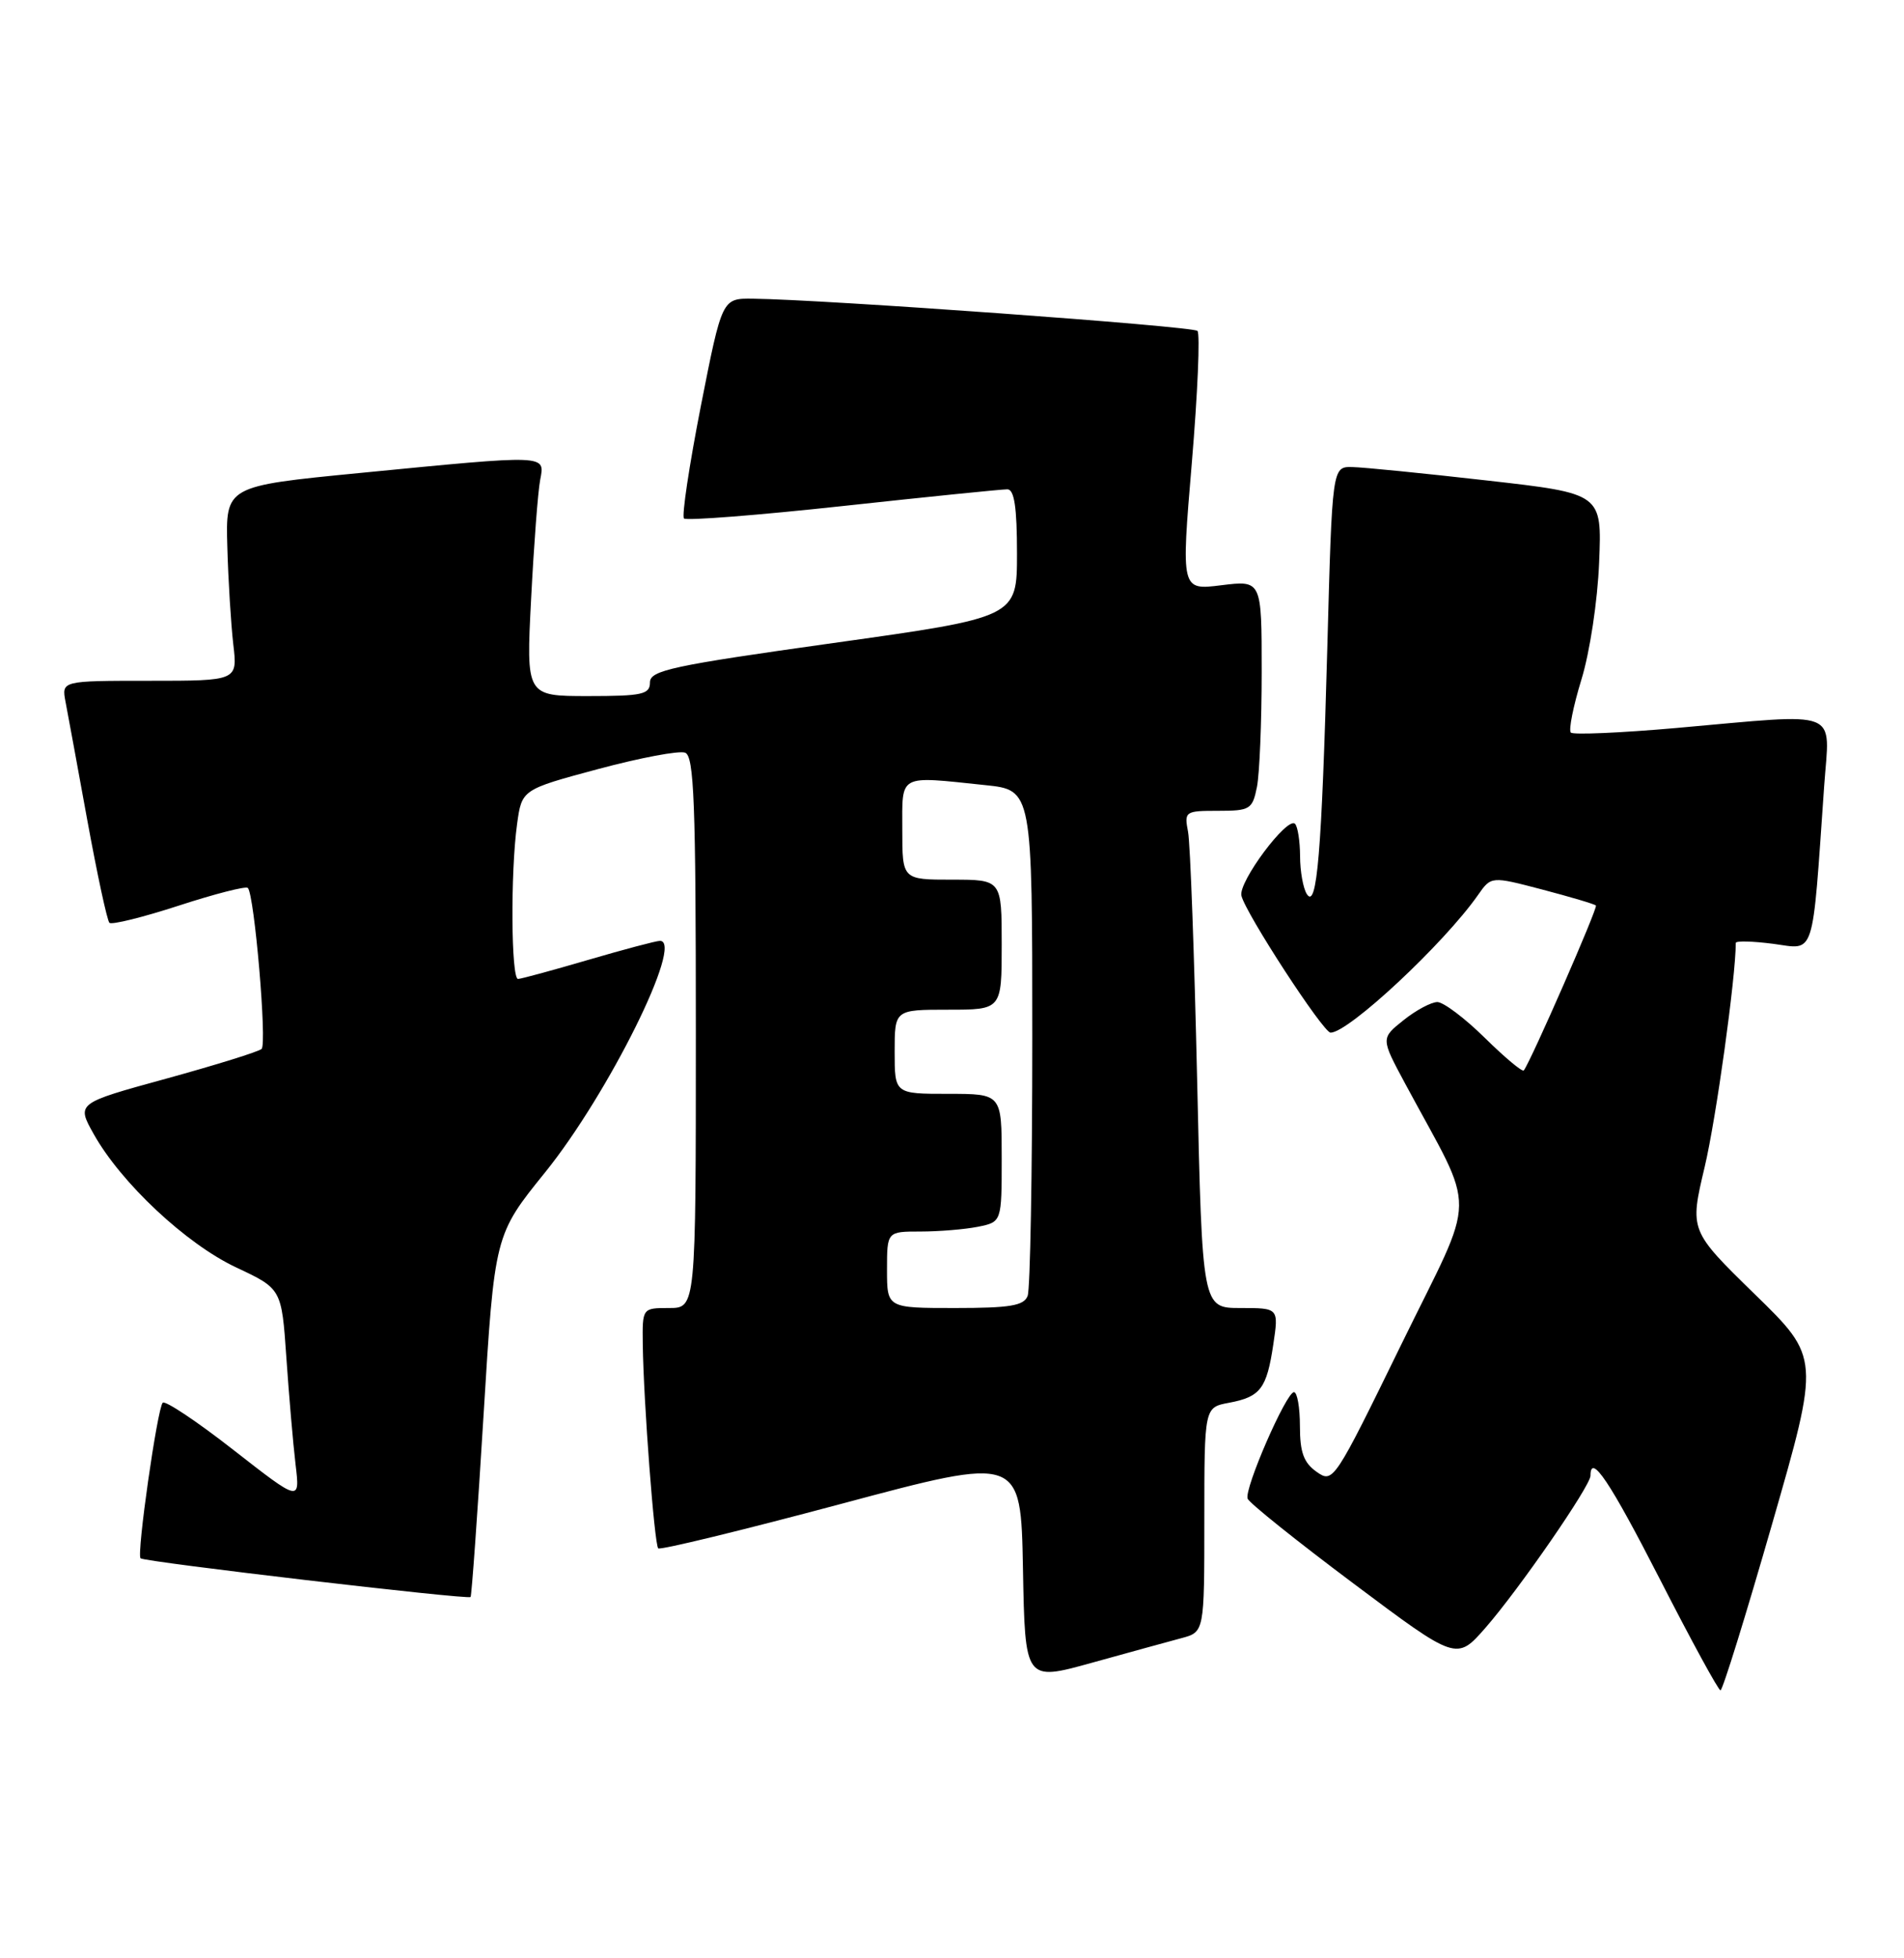 <?xml version="1.0" encoding="UTF-8" standalone="no"?>
<!DOCTYPE svg PUBLIC "-//W3C//DTD SVG 1.1//EN" "http://www.w3.org/Graphics/SVG/1.1/DTD/svg11.dtd" >
<svg xmlns="http://www.w3.org/2000/svg" xmlns:xlink="http://www.w3.org/1999/xlink" version="1.1" viewBox="0 0 249 256">
 <g >
 <path fill="currentColor"
d=" M 231.75 199.24 C 238.01 177.50 238.01 177.50 229.48 169.19 C 220.96 160.87 220.96 160.87 222.93 152.57 C 224.43 146.25 227.00 127.75 227.00 123.27 C 227.00 122.98 229.21 123.04 231.92 123.39 C 237.44 124.13 236.96 125.61 238.56 102.75 C 239.28 92.53 241.09 93.24 219.25 95.17 C 211.97 95.81 205.75 96.08 205.43 95.77 C 205.12 95.45 205.74 92.34 206.81 88.85 C 207.91 85.29 208.93 78.55 209.13 73.51 C 209.50 64.52 209.50 64.52 194.50 62.82 C 186.25 61.88 178.31 61.09 176.86 61.06 C 174.22 61.00 174.22 61.00 173.58 84.75 C 172.85 111.52 172.23 118.97 170.90 116.88 C 170.42 116.12 170.02 113.89 170.02 111.92 C 170.01 109.95 169.71 108.05 169.36 107.70 C 168.36 106.69 161.92 115.32 162.35 117.10 C 162.91 119.43 173.05 135.00 174.01 135.00 C 176.37 135.00 188.83 123.37 193.28 117.02 C 195.01 114.54 195.01 114.54 201.69 116.29 C 205.37 117.26 208.53 118.19 208.71 118.38 C 208.99 118.66 200.26 138.61 199.28 139.94 C 199.10 140.18 196.81 138.27 194.19 135.69 C 191.57 133.11 188.77 131.00 187.97 131.00 C 187.16 131.01 185.17 132.07 183.54 133.38 C 180.58 135.74 180.58 135.74 183.74 141.62 C 193.22 159.27 193.27 155.29 183.28 175.72 C 174.49 193.71 174.34 193.93 172.19 192.42 C 170.50 191.23 170.00 189.88 170.00 186.44 C 170.00 184.00 169.65 182.00 169.22 182.00 C 168.21 182.00 162.70 194.63 163.16 195.92 C 163.34 196.46 169.57 201.45 177.00 207.01 C 190.49 217.11 190.49 217.11 194.26 212.81 C 198.65 207.79 208.00 194.25 208.00 192.92 C 208.00 189.89 210.53 193.67 217.09 206.48 C 221.17 214.45 224.72 220.97 225.00 220.98 C 225.28 220.98 228.31 211.20 231.75 199.24 Z  M 154.50 214.16 C 157.50 213.36 157.50 213.36 157.50 198.68 C 157.50 183.99 157.50 183.99 160.71 183.39 C 164.84 182.62 165.66 181.54 166.52 175.75 C 167.23 171.00 167.23 171.00 162.23 171.00 C 157.23 171.00 157.23 171.00 156.56 141.25 C 156.19 124.89 155.66 110.26 155.37 108.75 C 154.86 106.08 154.98 106.00 159.30 106.00 C 163.48 106.00 163.79 105.81 164.38 102.88 C 164.72 101.16 165.00 94.37 165.00 87.80 C 165.00 75.86 165.00 75.86 159.73 76.51 C 154.46 77.17 154.46 77.17 155.86 60.55 C 156.63 51.41 156.96 43.63 156.60 43.26 C 155.98 42.65 107.74 39.15 98.46 39.05 C 94.43 39.00 94.43 39.00 91.65 53.11 C 90.13 60.87 89.14 67.47 89.45 67.78 C 89.76 68.09 99.12 67.36 110.26 66.15 C 121.39 64.94 131.06 63.96 131.75 63.97 C 132.65 63.99 133.00 66.35 133.00 72.35 C 133.00 80.70 133.00 80.70 109.00 84.06 C 87.88 87.02 85.00 87.64 85.00 89.21 C 85.00 90.78 84.01 91.00 76.90 91.00 C 68.80 91.00 68.80 91.00 69.46 78.25 C 69.82 71.24 70.35 64.26 70.64 62.75 C 71.27 59.40 71.82 59.42 47.00 61.84 C 29.50 63.55 29.50 63.55 29.73 71.52 C 29.85 75.91 30.21 81.64 30.51 84.25 C 31.07 89.00 31.07 89.00 19.56 89.00 C 8.05 89.00 8.05 89.00 8.57 91.75 C 8.86 93.26 10.15 100.26 11.43 107.30 C 12.72 114.34 14.01 120.34 14.31 120.64 C 14.60 120.93 18.69 119.92 23.39 118.39 C 28.09 116.86 32.15 115.82 32.41 116.08 C 33.27 116.93 34.94 136.47 34.21 137.13 C 33.82 137.49 28.21 139.23 21.75 141.01 C 10.00 144.23 10.00 144.23 12.25 148.25 C 15.83 154.65 24.35 162.62 30.88 165.69 C 36.83 168.48 36.83 168.48 37.45 177.49 C 37.79 182.45 38.33 188.72 38.65 191.43 C 39.24 196.35 39.24 196.35 30.55 189.57 C 25.78 185.84 21.61 183.06 21.28 183.38 C 20.58 184.09 17.85 203.19 18.38 203.72 C 18.85 204.19 61.19 209.15 61.54 208.78 C 61.68 208.63 62.45 197.91 63.24 184.97 C 64.68 161.44 64.68 161.44 71.30 153.25 C 79.57 143.00 89.50 123.00 86.31 123.00 C 85.81 123.00 81.60 124.12 76.95 125.48 C 72.30 126.84 68.16 127.97 67.75 127.98 C 66.84 128.00 66.75 114.07 67.62 107.75 C 68.24 103.22 68.24 103.22 78.22 100.54 C 83.70 99.07 88.82 98.10 89.60 98.40 C 90.77 98.85 91.00 104.95 91.00 134.97 C 91.00 171.00 91.00 171.00 87.50 171.00 C 84.00 171.00 84.00 171.00 84.06 175.75 C 84.16 183.27 85.58 201.91 86.08 202.42 C 86.34 202.67 97.11 200.05 110.02 196.60 C 133.50 190.32 133.50 190.32 133.78 205.06 C 134.05 219.80 134.05 219.80 142.78 217.38 C 147.57 216.05 152.85 214.60 154.50 214.16 Z  M 116.00 166.00 C 116.00 161.00 116.00 161.00 120.38 161.00 C 122.78 161.00 126.16 160.72 127.88 160.38 C 131.00 159.75 131.00 159.75 131.00 151.38 C 131.00 143.00 131.00 143.00 124.00 143.00 C 117.00 143.00 117.00 143.00 117.00 137.50 C 117.00 132.00 117.00 132.00 124.00 132.00 C 131.00 132.00 131.00 132.00 131.00 123.50 C 131.00 115.00 131.00 115.00 124.50 115.00 C 118.00 115.00 118.00 115.00 118.00 108.50 C 118.00 101.10 117.36 101.44 128.85 102.64 C 135.00 103.28 135.00 103.28 135.00 135.56 C 135.00 153.31 134.73 168.55 134.39 169.42 C 133.90 170.70 132.08 171.00 124.89 171.00 C 116.00 171.00 116.00 171.00 116.00 166.00 Z "/>
</g>
</svg>